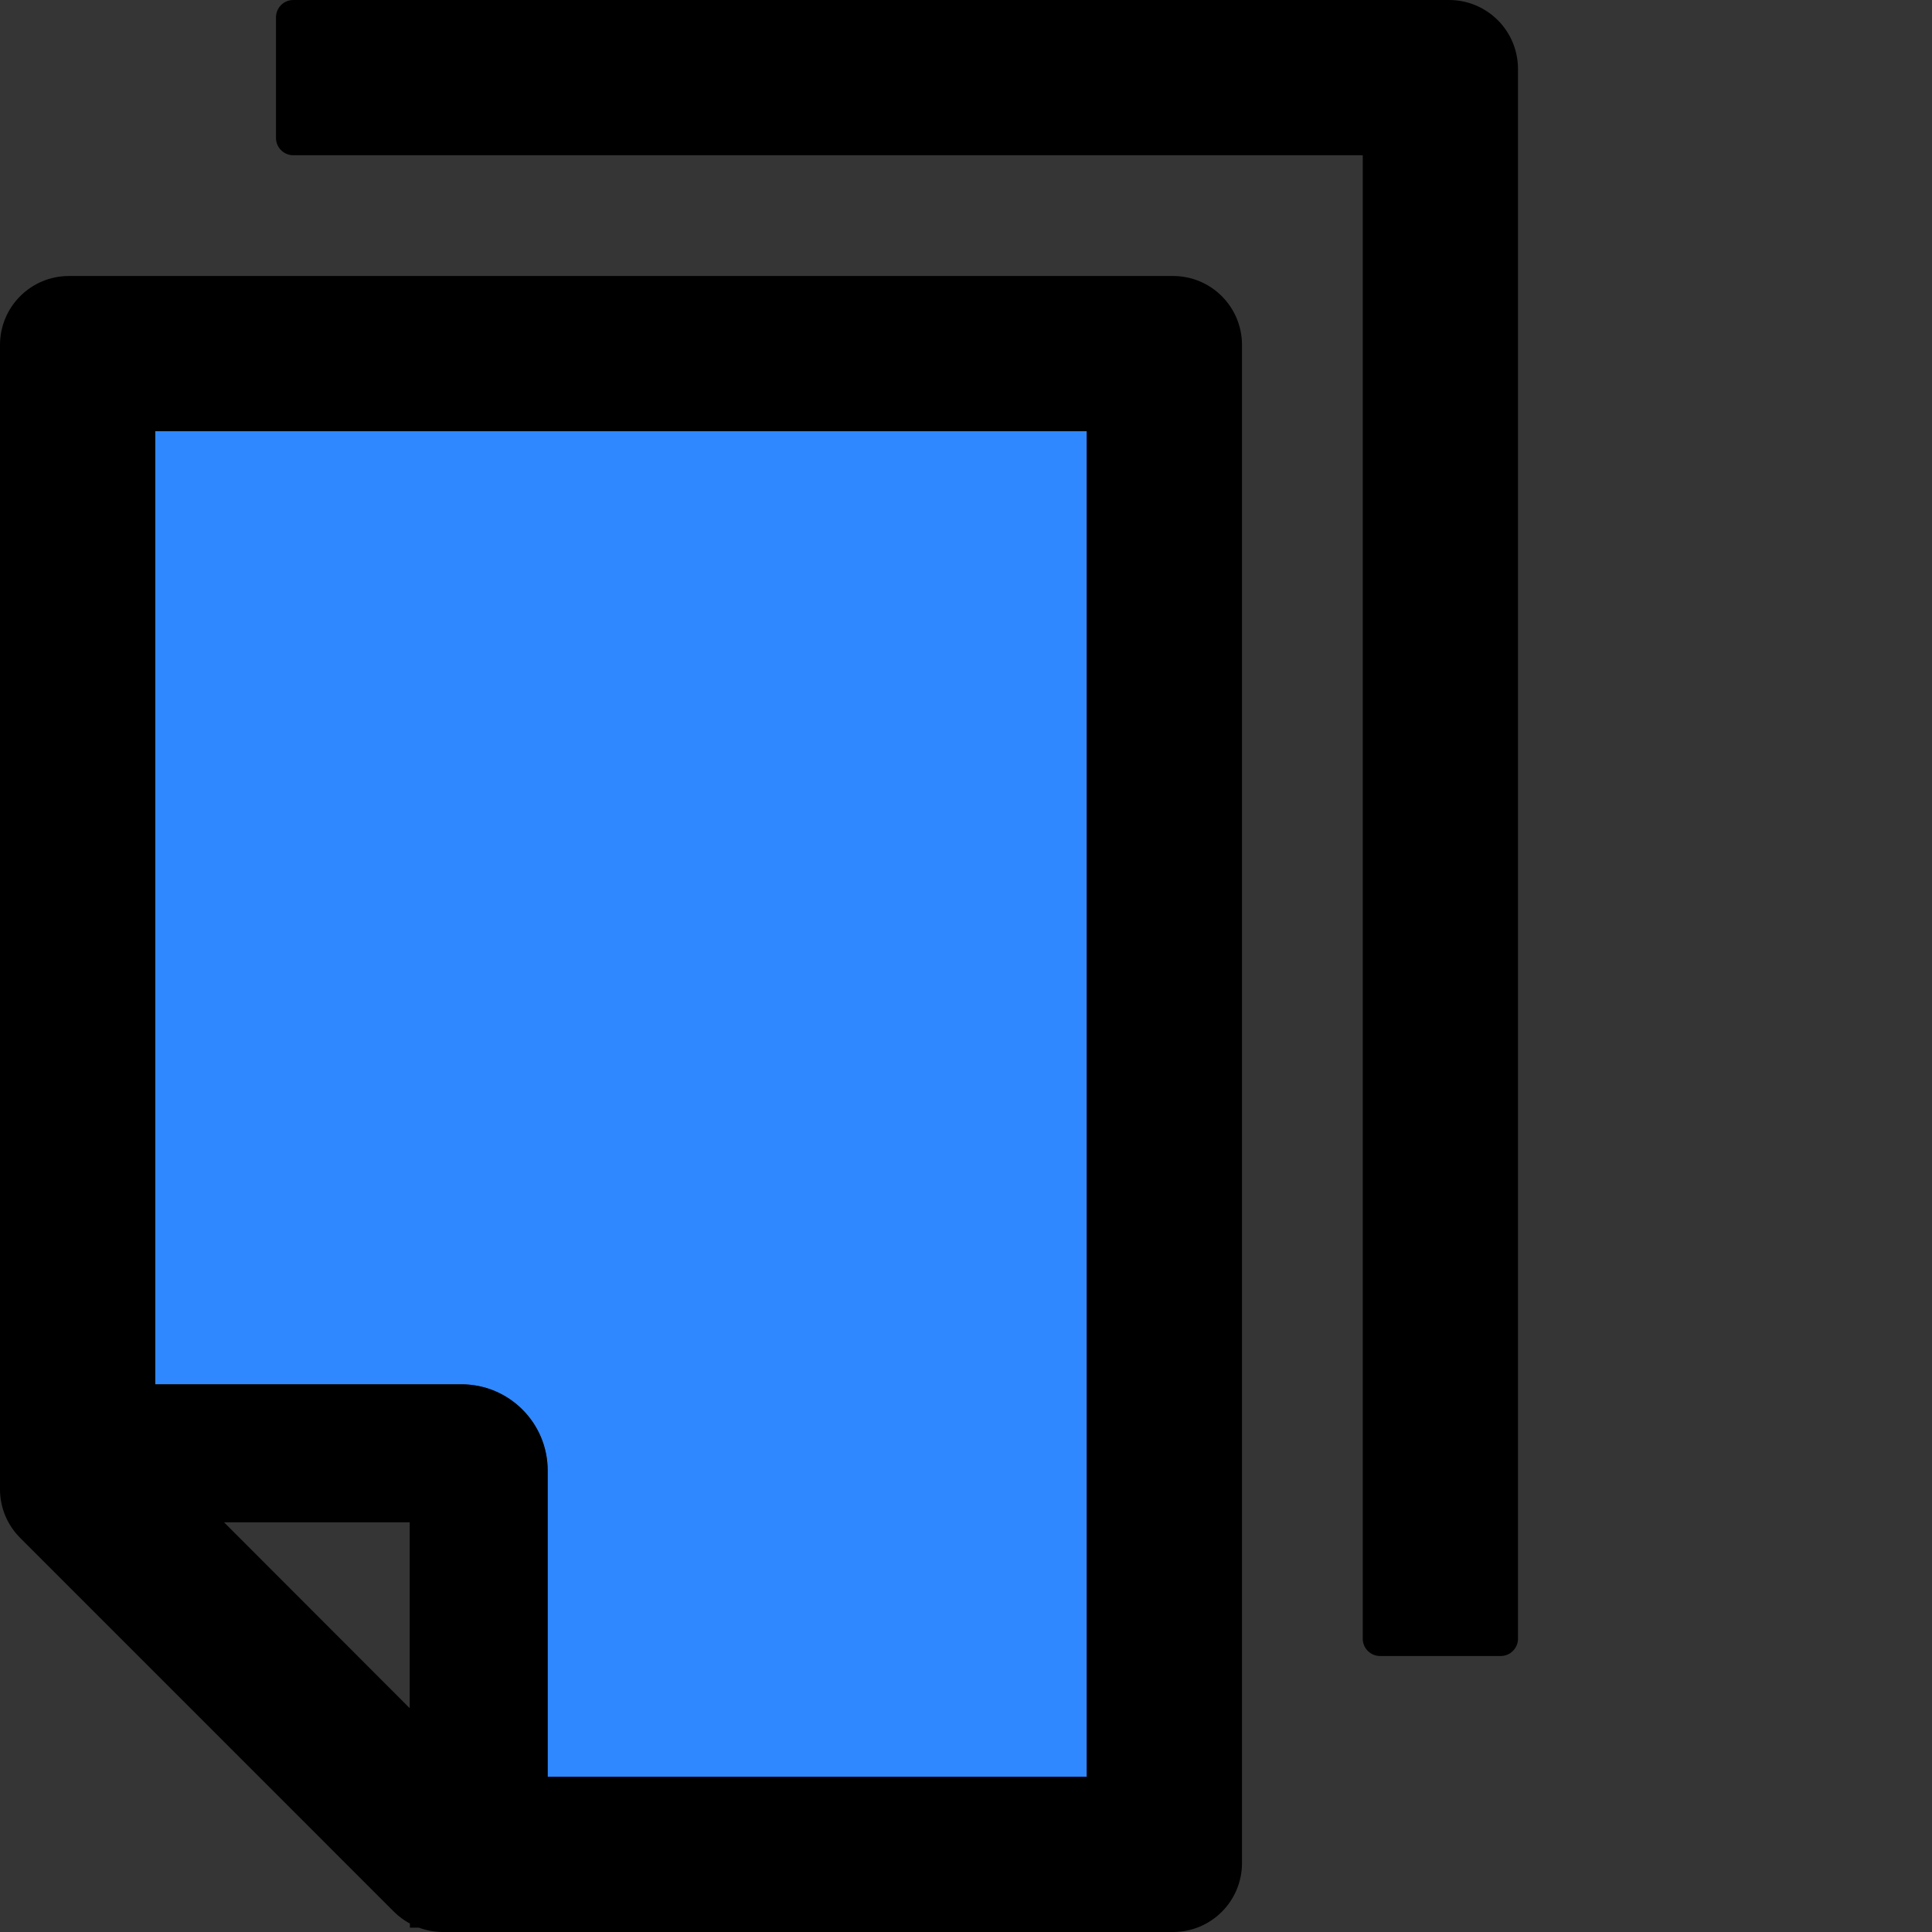 <?xml version="1.0" encoding="UTF-8"?>
<svg width="48" height="48" viewBox="0 0 48 48" fill="none" xmlns="http://www.w3.org/2000/svg">
  <rect x="0" y="0" width="48" height="48" fill="#333333" stroke="none"/>
  <rect width="48" height="48" fill="white" fill-opacity="0.01"/>
  <path d="M3.857,34.393 L11.464,34.393 C12.648,34.393 13.607,35.352 13.607,36.536 L13.607,44.143 L27,44.143 L27,10.714 L3.857,10.714 L3.857,34.393 Z" fill="#2F88FF"></path>
  <path d="M36,0 L7.286,0 C7.05,0 6.857,0.193 6.857,0.429 L6.857,3.429 C6.857,3.664 7.05,3.857 7.286,3.857 L33.857,3.857 L33.857,40.714 C33.857,40.95 34.05,41.143 34.286,41.143 L37.286,41.143 C37.521,41.143 37.714,40.95 37.714,40.714 L37.714,1.714 C37.714,0.766 36.948,0 36,0 Z" fill="#000"></path>
  <path d="M29.143,6.857 L1.714,6.857 C0.766,6.857 0,7.623 0,8.571 L0,37.002 C0,37.457 0.182,37.891 0.504,38.212 L9.787,47.496 C9.905,47.614 10.039,47.711 10.184,47.791 L10.184,47.893 L10.409,47.893 C10.596,47.962 10.795,48 10.998,48 L29.143,48 C30.091,48 30.857,47.234 30.857,46.286 L30.857,8.571 C30.857,7.623 30.091,6.857 29.143,6.857 Z M10.179,42.439 L5.566,37.821 L10.179,37.821 L10.179,42.439 Z M27,44.143 L13.607,44.143 L13.607,36.536 C13.607,35.352 12.648,34.393 11.464,34.393 L3.857,34.393 L3.857,10.714 L27,10.714 L27,44.143 Z" fill="#000"></path>
</svg>
